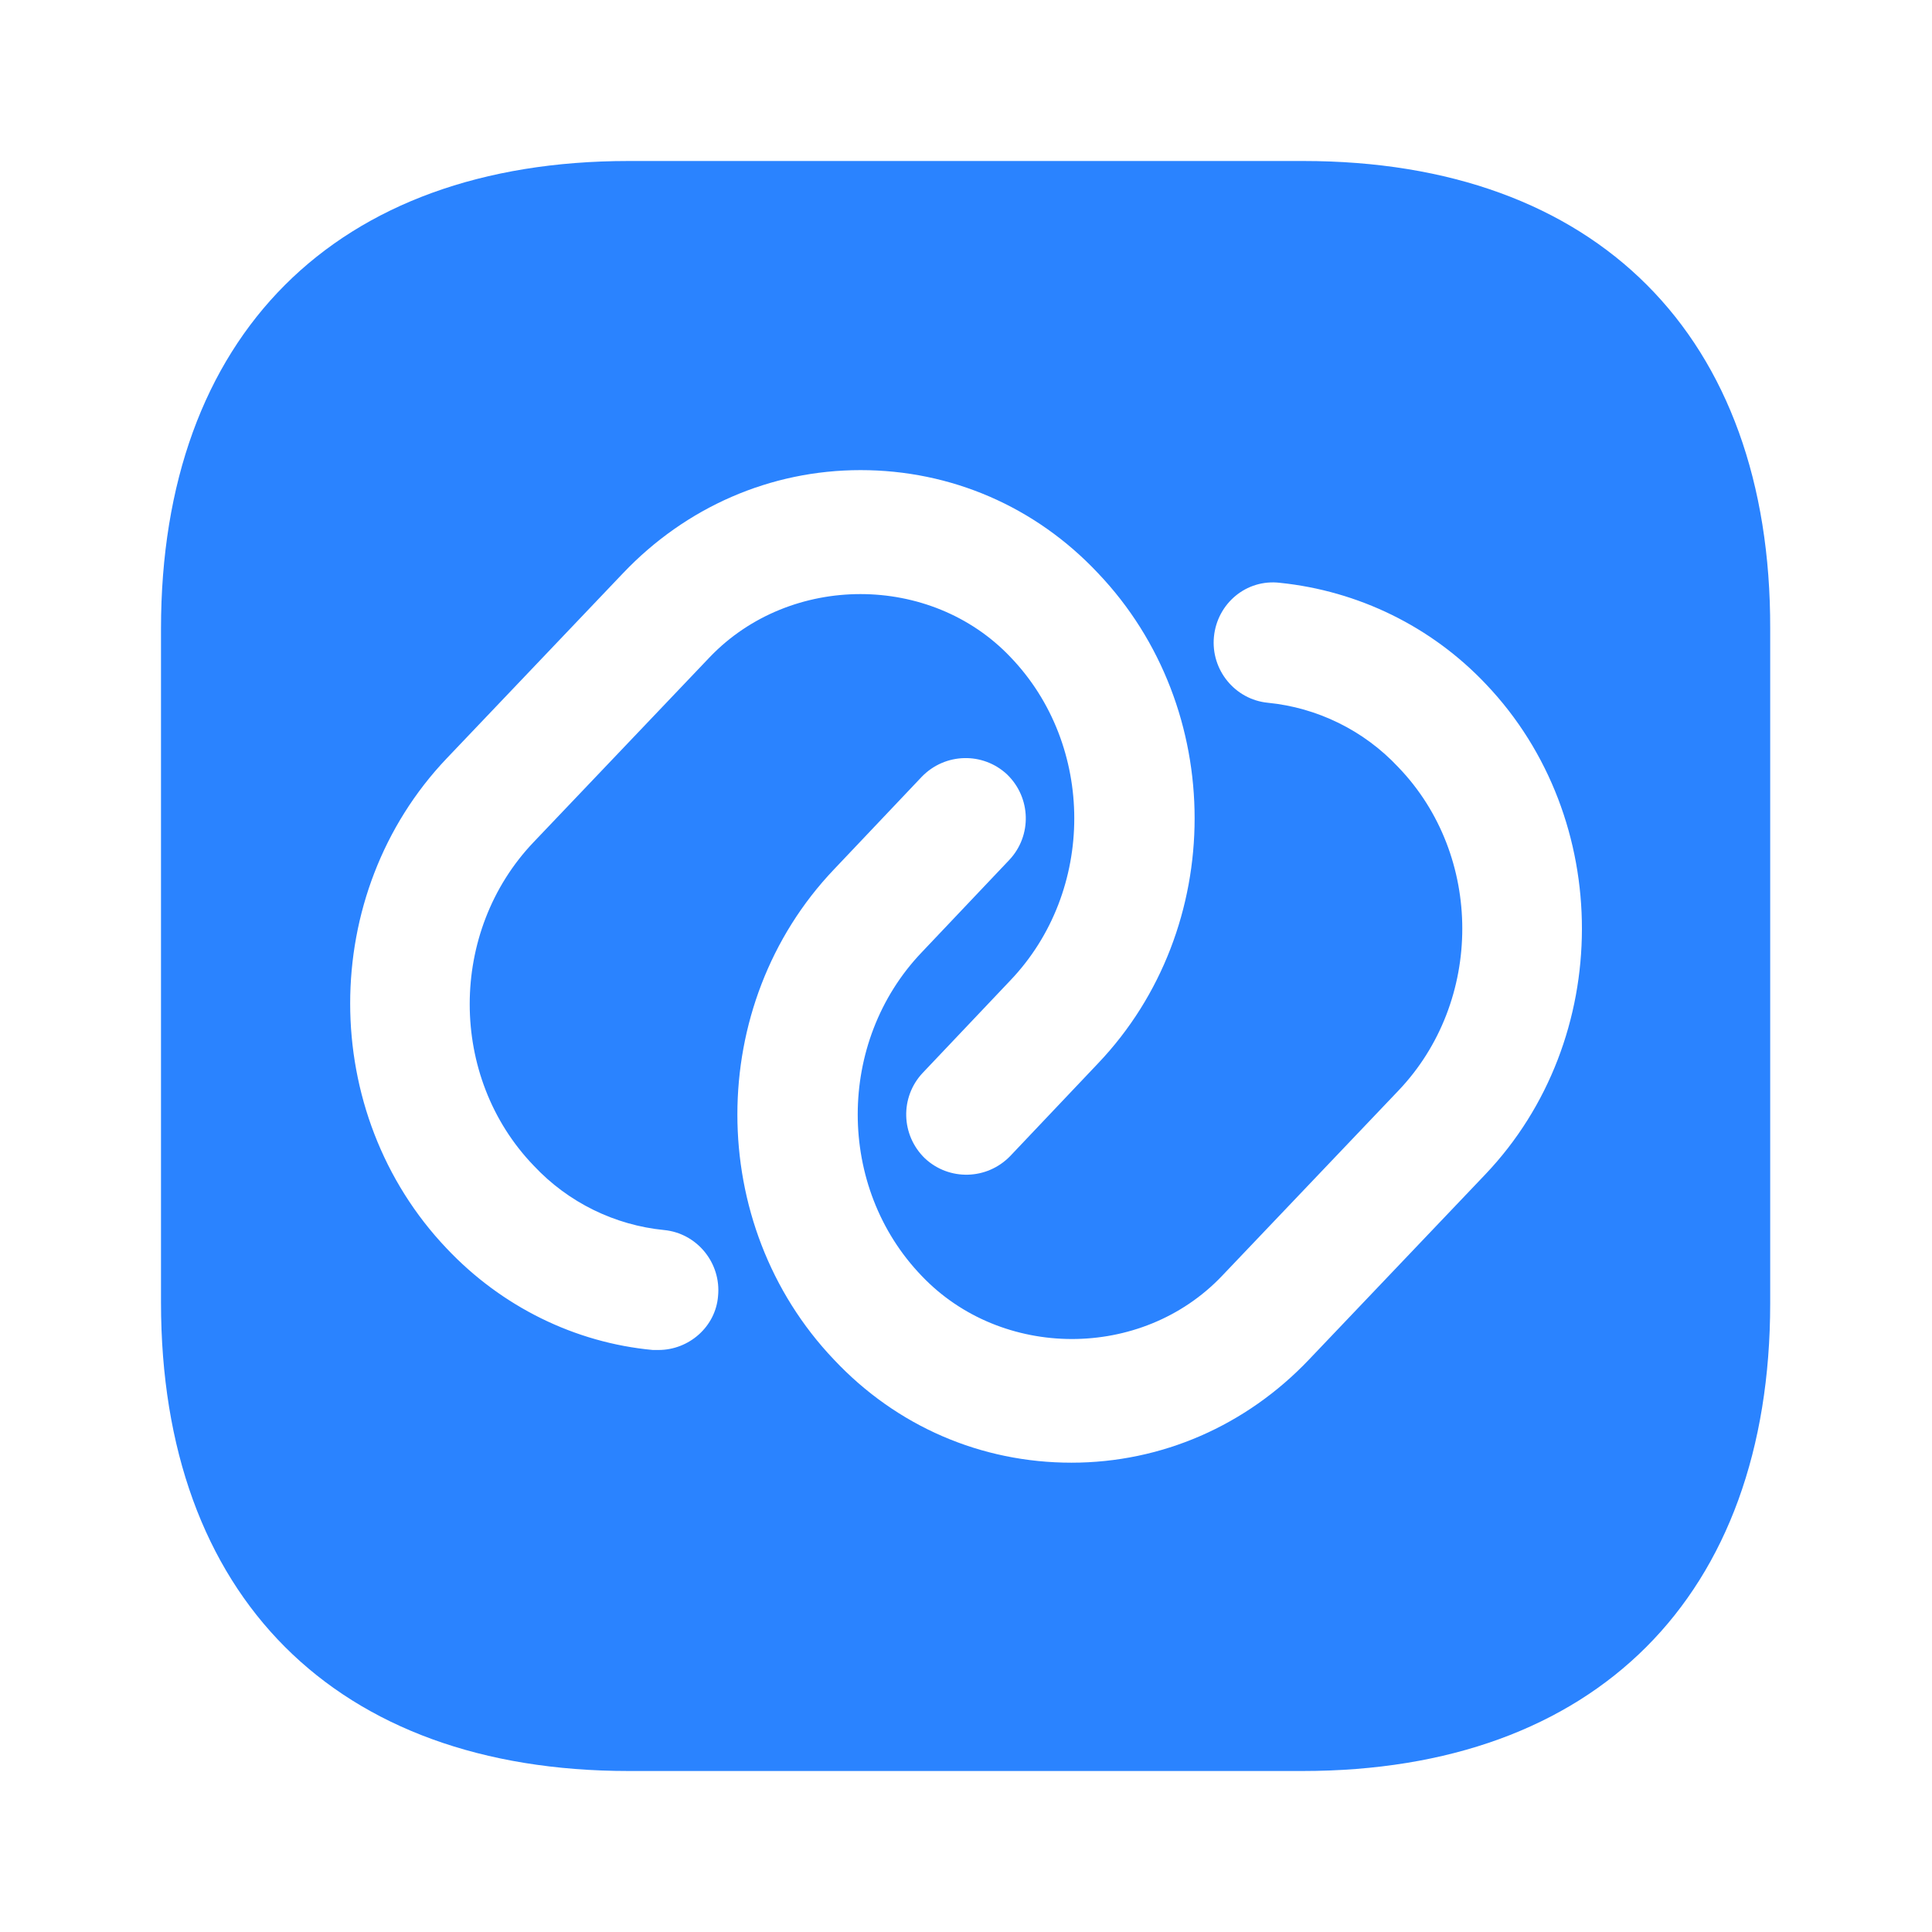 <svg viewBox="0 0 24 24" fill="none" xmlns="http://www.w3.org/2000/svg" stroke=""><g id="SVGRepo_bgCarrier" stroke-width="0"></g><g id="SVGRepo_tracerCarrier" stroke-linecap="round" stroke-linejoin="round"></g><g id="SVGRepo_iconCarrier"> <path d="M16.19 2H7.81C4.17 2 2 4.17 2 7.81V16.18C2 19.83 4.17 22 7.81 22H16.18C19.82 22 21.99 19.83 21.99 16.19V7.81C22 4.17 19.83 2 16.19 2ZM8.18 16.77C8.16 16.77 8.13 16.77 8.11 16.77C7.14 16.68 6.23 16.23 5.55 15.51C3.95 13.83 3.95 11.1 5.55 9.42L7.74 7.12C8.52 6.3 9.57 5.84 10.69 5.84C11.81 5.84 12.86 6.29 13.64 7.12C15.24 8.8 15.24 11.53 13.64 13.21L12.55 14.36C12.26 14.66 11.79 14.67 11.49 14.39C11.19 14.1 11.18 13.63 11.46 13.33L12.55 12.18C13.61 11.07 13.61 9.26 12.55 8.16C11.56 7.12 9.82 7.12 8.82 8.16L6.63 10.46C5.57 11.57 5.57 13.38 6.63 14.48C7.06 14.94 7.64 15.22 8.25 15.28C8.66 15.32 8.96 15.69 8.92 16.1C8.89 16.48 8.56 16.77 8.18 16.77ZM18.45 14.59L16.26 16.89C15.48 17.71 14.43 18.17 13.31 18.17C12.19 18.17 11.14 17.72 10.36 16.89C8.76 15.21 8.76 12.48 10.36 10.8L11.45 9.65C11.74 9.35 12.21 9.34 12.51 9.62C12.81 9.91 12.82 10.38 12.54 10.68L11.45 11.83C10.39 12.94 10.39 14.75 11.45 15.85C12.44 16.89 14.18 16.9 15.18 15.85L17.37 13.55C18.43 12.44 18.43 10.63 17.37 9.53C16.94 9.07 16.36 8.79 15.75 8.73C15.34 8.69 15.04 8.32 15.08 7.91C15.12 7.5 15.48 7.19 15.9 7.24C16.87 7.34 17.78 7.78 18.46 8.5C20.05 10.17 20.05 12.91 18.45 14.59Z" fill="#2A83FF"></path> </g></svg>
